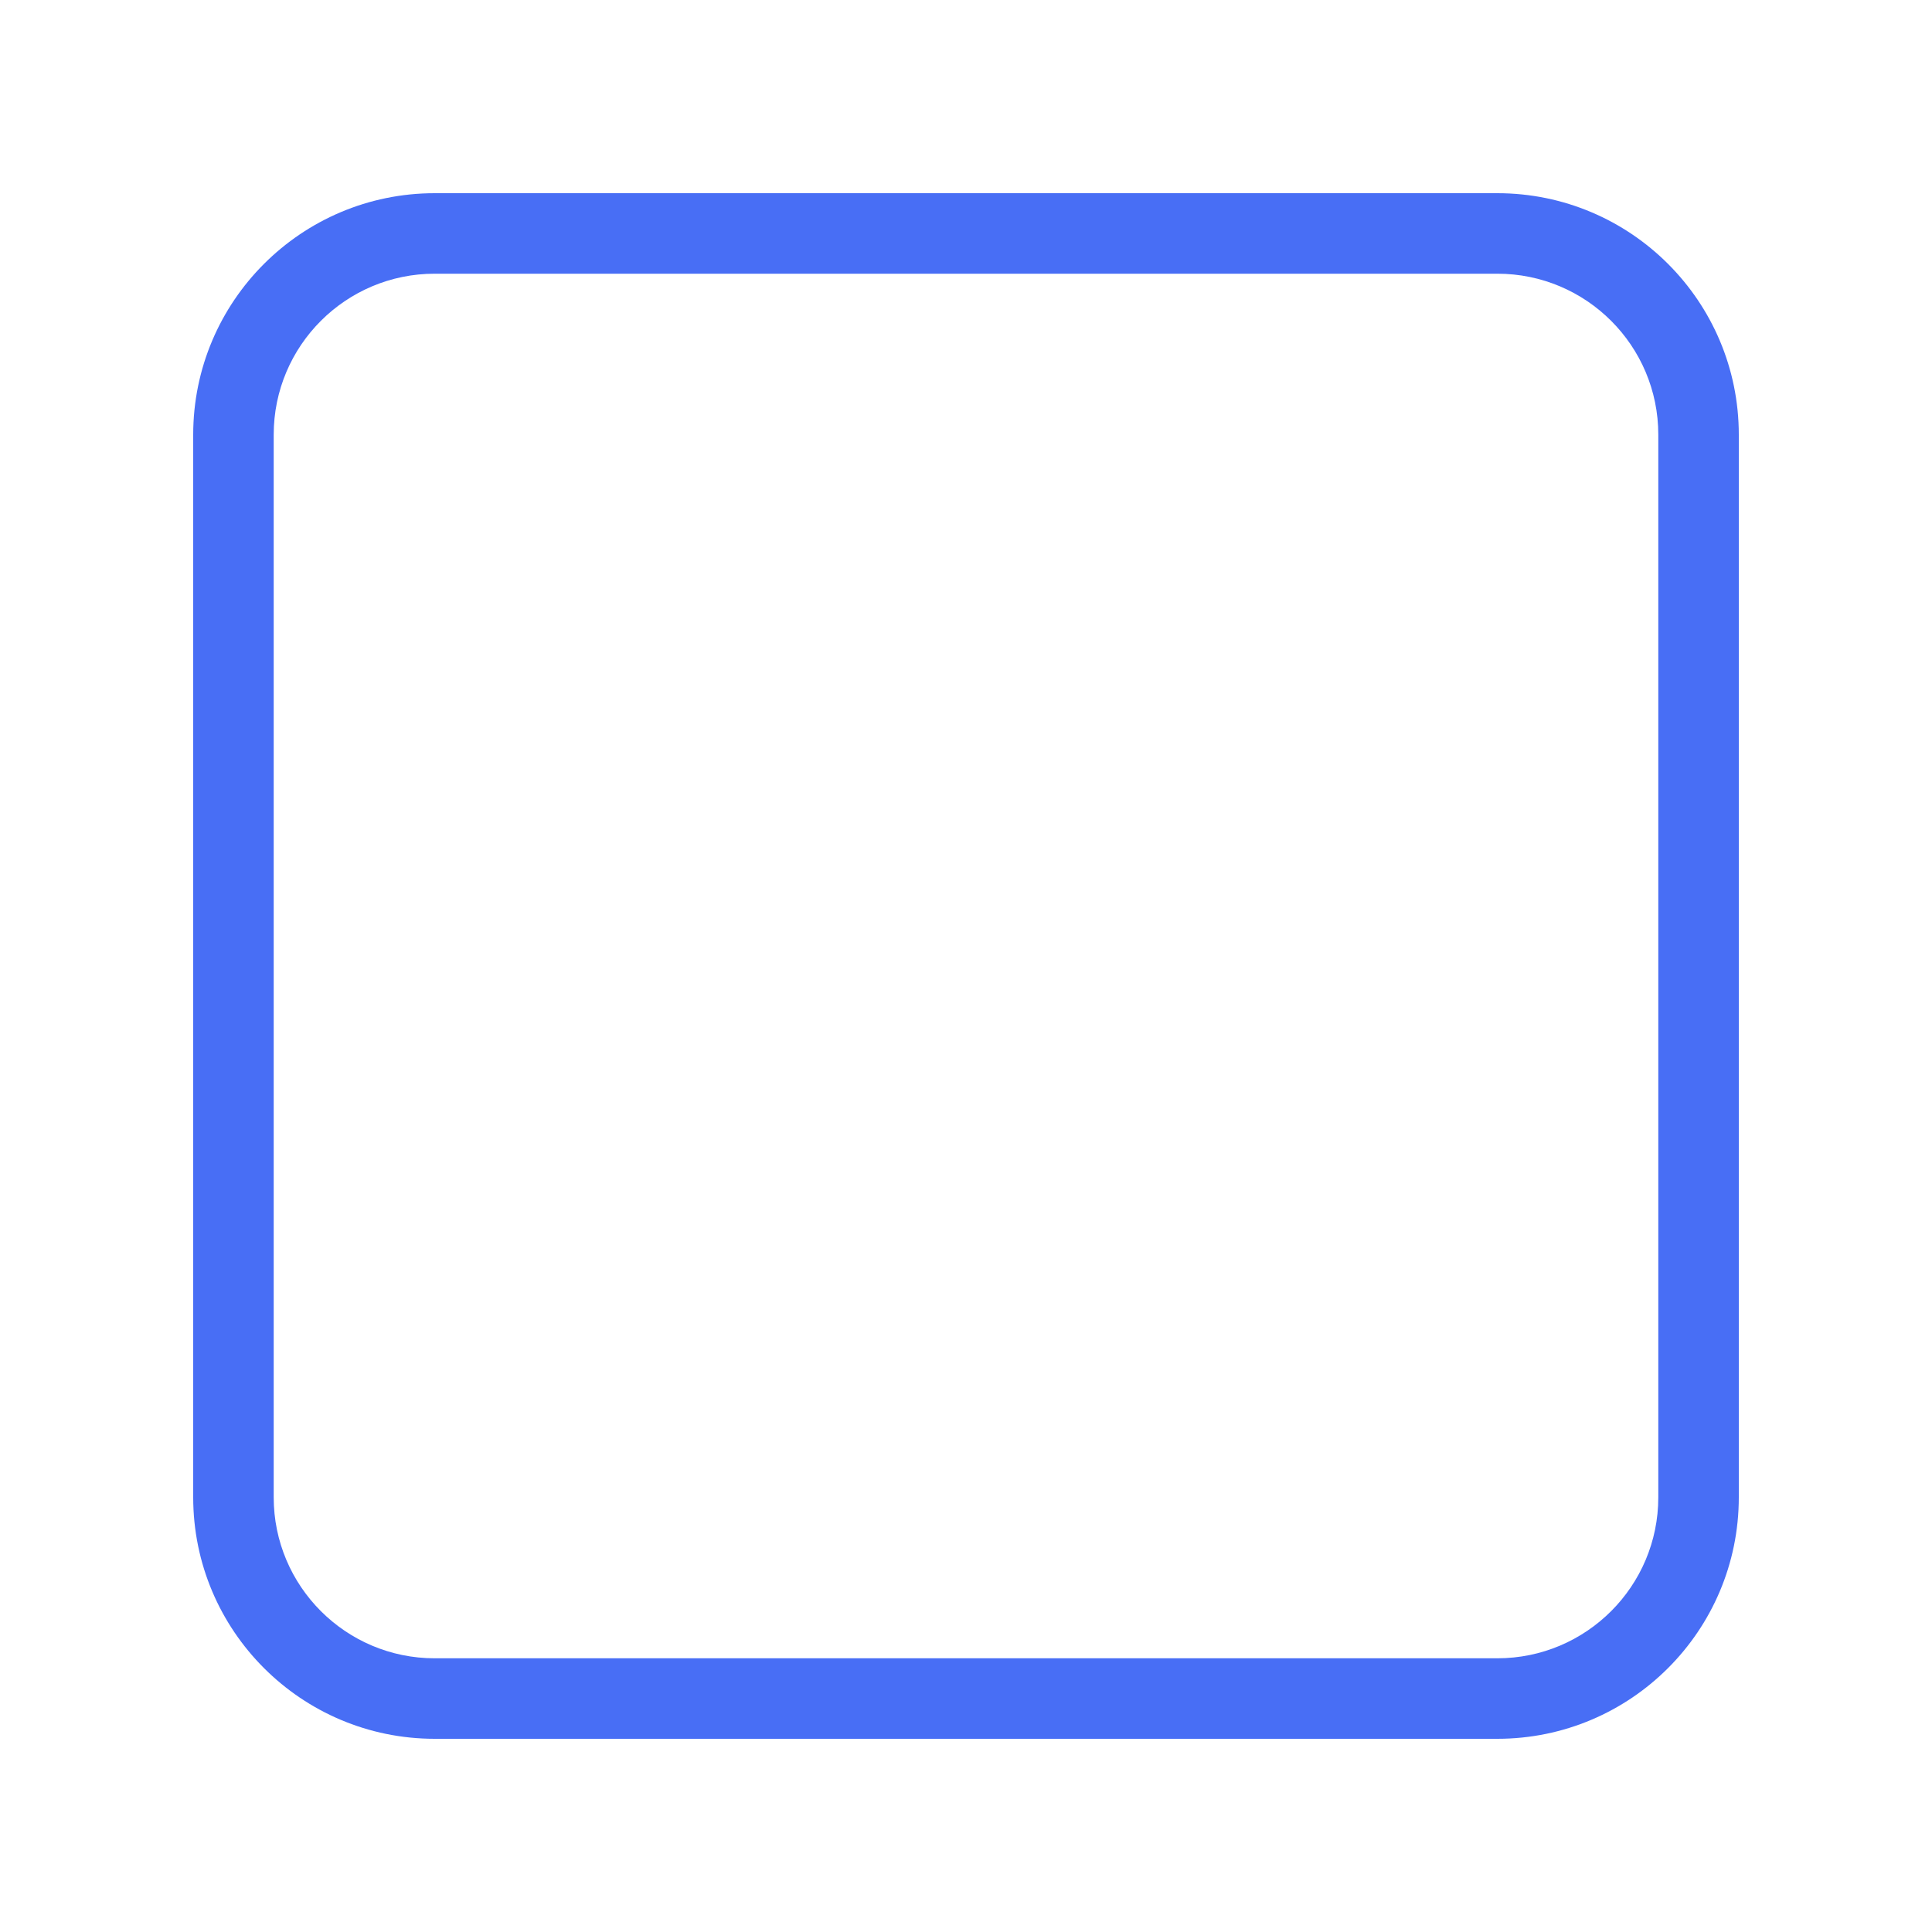 <svg viewBox="0 0 24 24" xmlns="http://www.w3.org/2000/svg">
<path fill-rule="evenodd" clip-rule="evenodd" d="M18.6 3.4H5.4C4.296 3.4 3.4 4.295 3.4 5.4V18.6C3.4 19.704 4.296 20.6 5.4 20.6H18.6C19.705 20.6 20.6 19.704 20.6 18.6V5.4C20.6 4.295 19.705 3.4 18.6 3.4ZM5.4 2.4C3.744 2.4 2.4 3.743 2.4 5.4V18.6C2.4 20.257 3.744 21.6 5.4 21.6H18.6C20.257 21.6 21.6 20.257 21.6 18.6V5.4C21.6 3.743 20.257 2.4 18.6 2.4H5.4Z" fill="#486EF5"/>
</svg>
